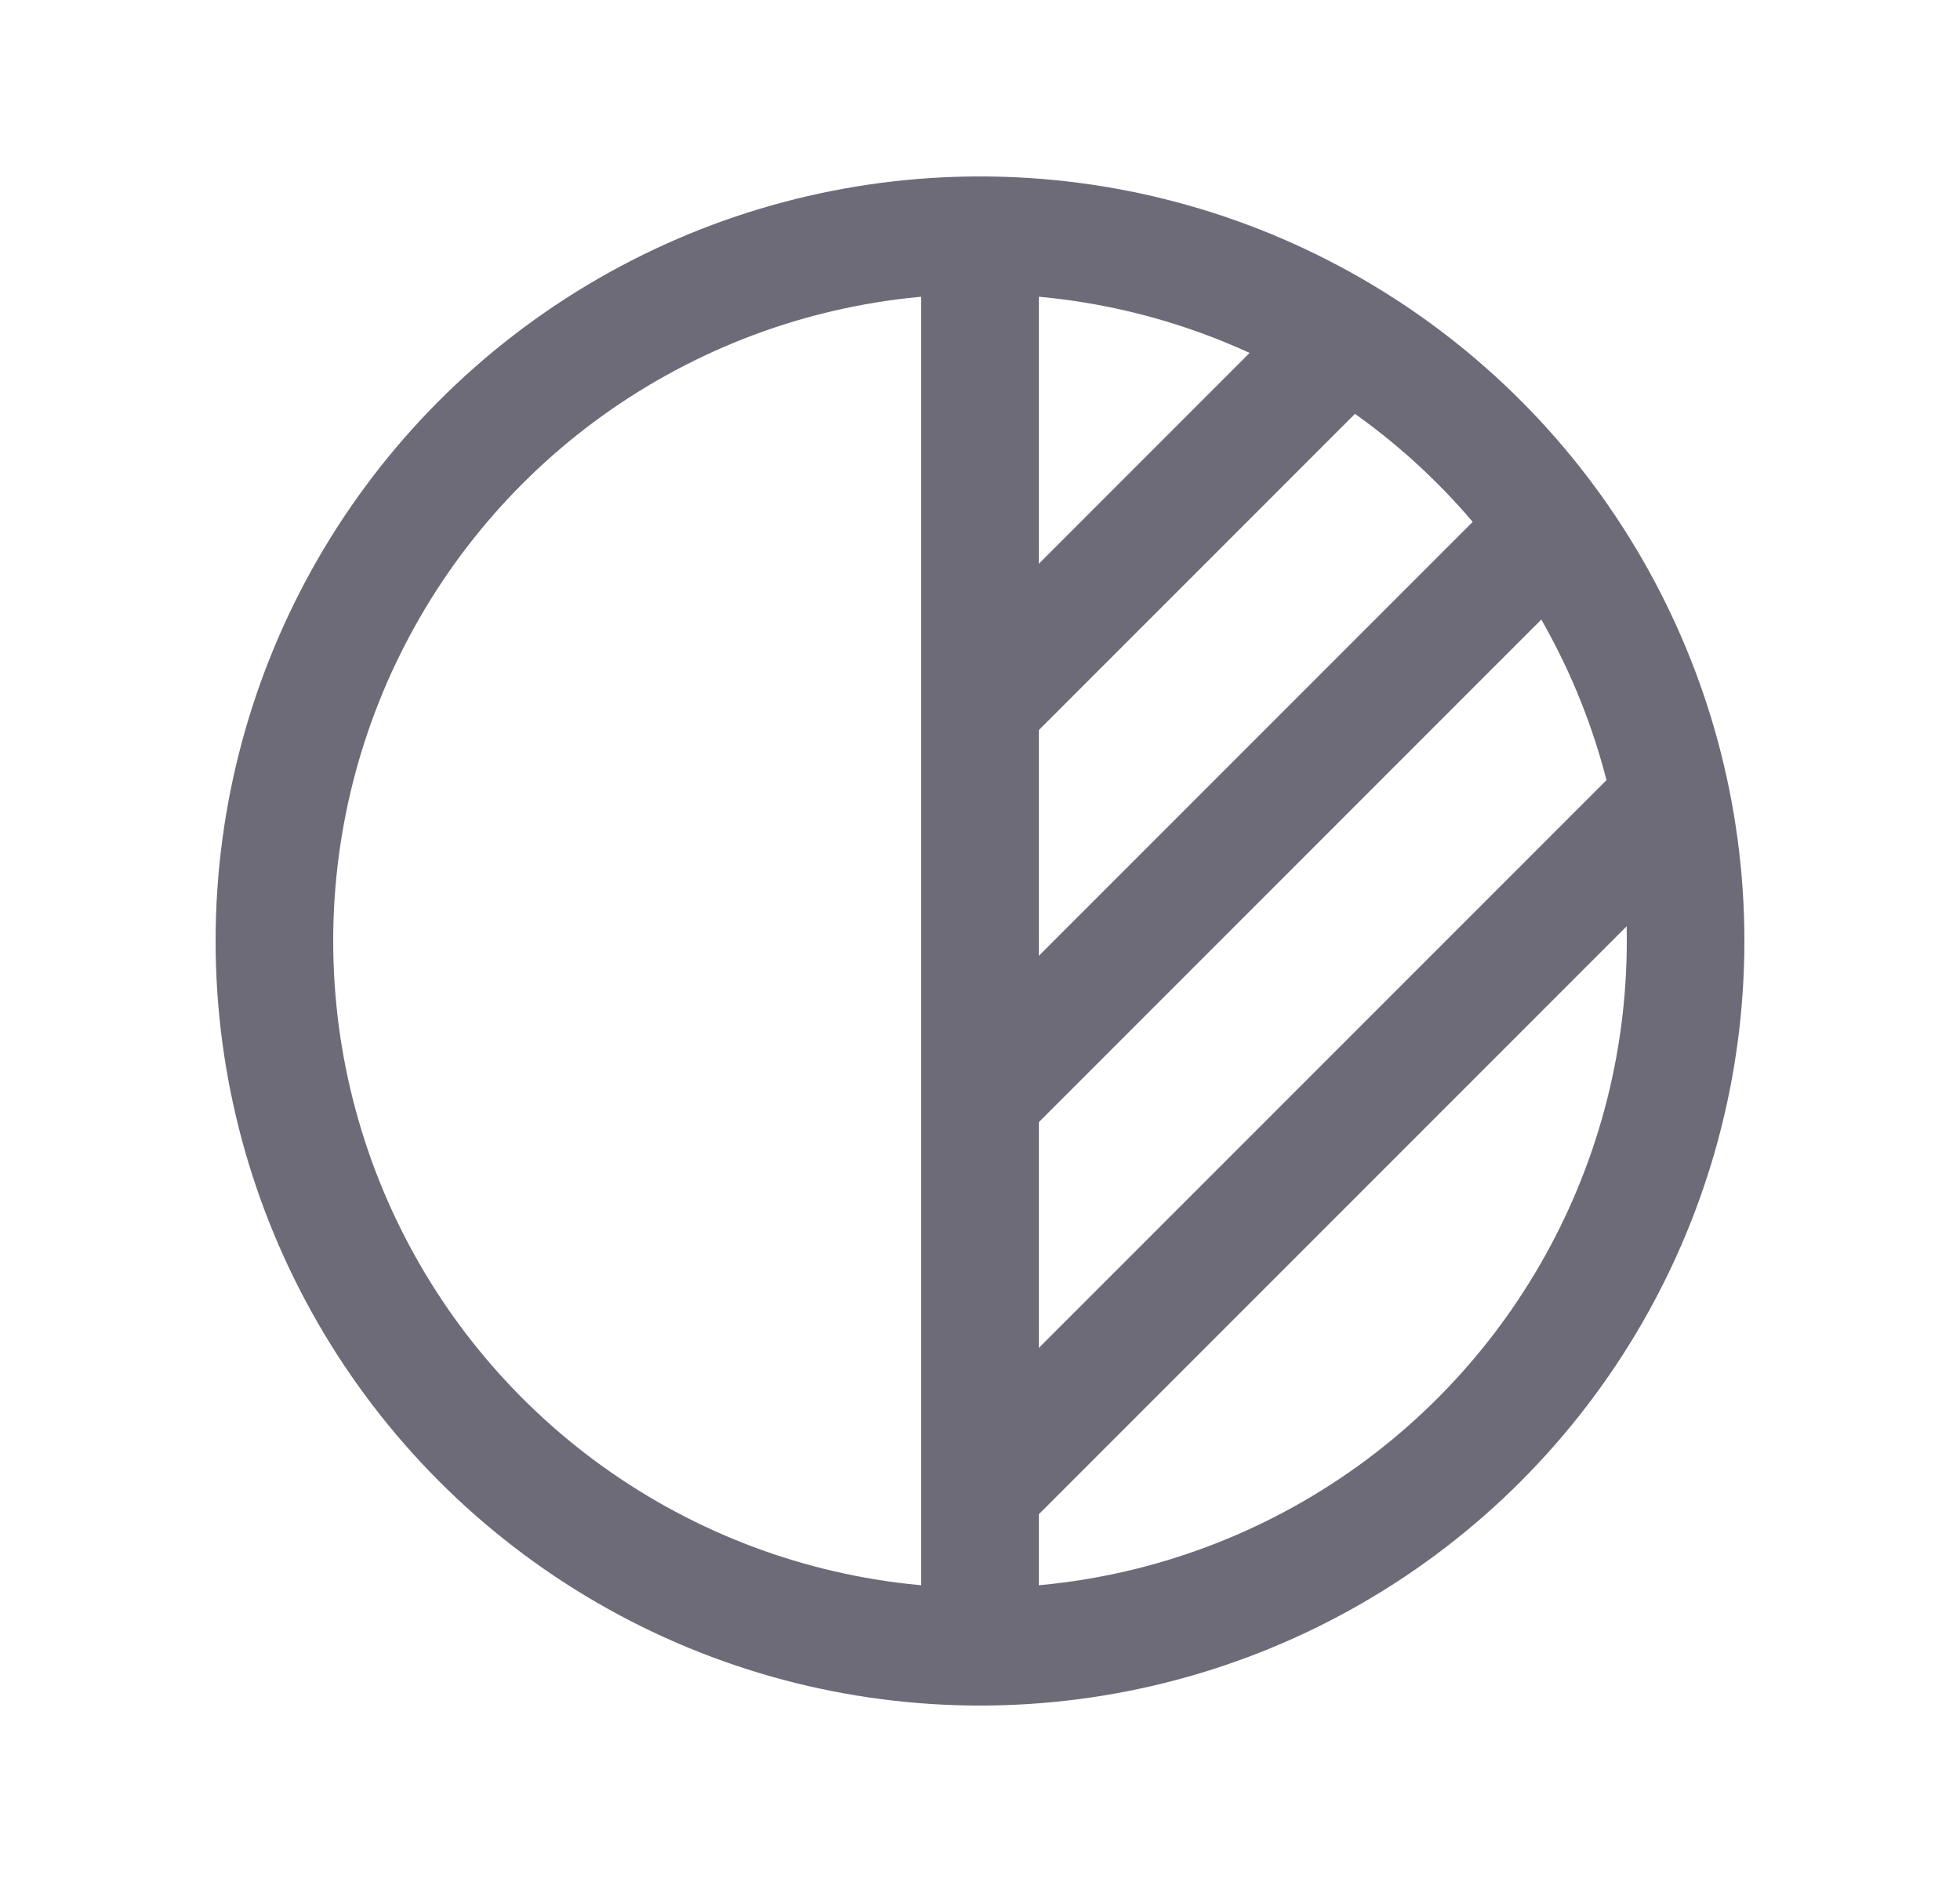 <svg width="25" height="24" viewBox="0 0 25 24" fill="none" xmlns="http://www.w3.org/2000/svg">
<circle cx="12.5" cy="12" r="9" stroke="#6D6B77" stroke-width="1.5" stroke-linecap="round" stroke-linejoin="round"/>
<path d="M12.5 3V21" stroke="#6D6B77" stroke-width="1.5" stroke-linecap="round" stroke-linejoin="round"/>
<path d="M12.5 14L19.5 7" stroke="#6D6B77" stroke-width="1.5" stroke-linecap="round" stroke-linejoin="round"/>
<path d="M12.5 19L21 10.5" stroke="#6D6B77" stroke-width="1.5" stroke-linecap="round" stroke-linejoin="round"/>
<path d="M12.5 9L17 4.5" stroke="#6D6B77" stroke-width="1.5" stroke-linecap="round" stroke-linejoin="round"/>
</svg>
